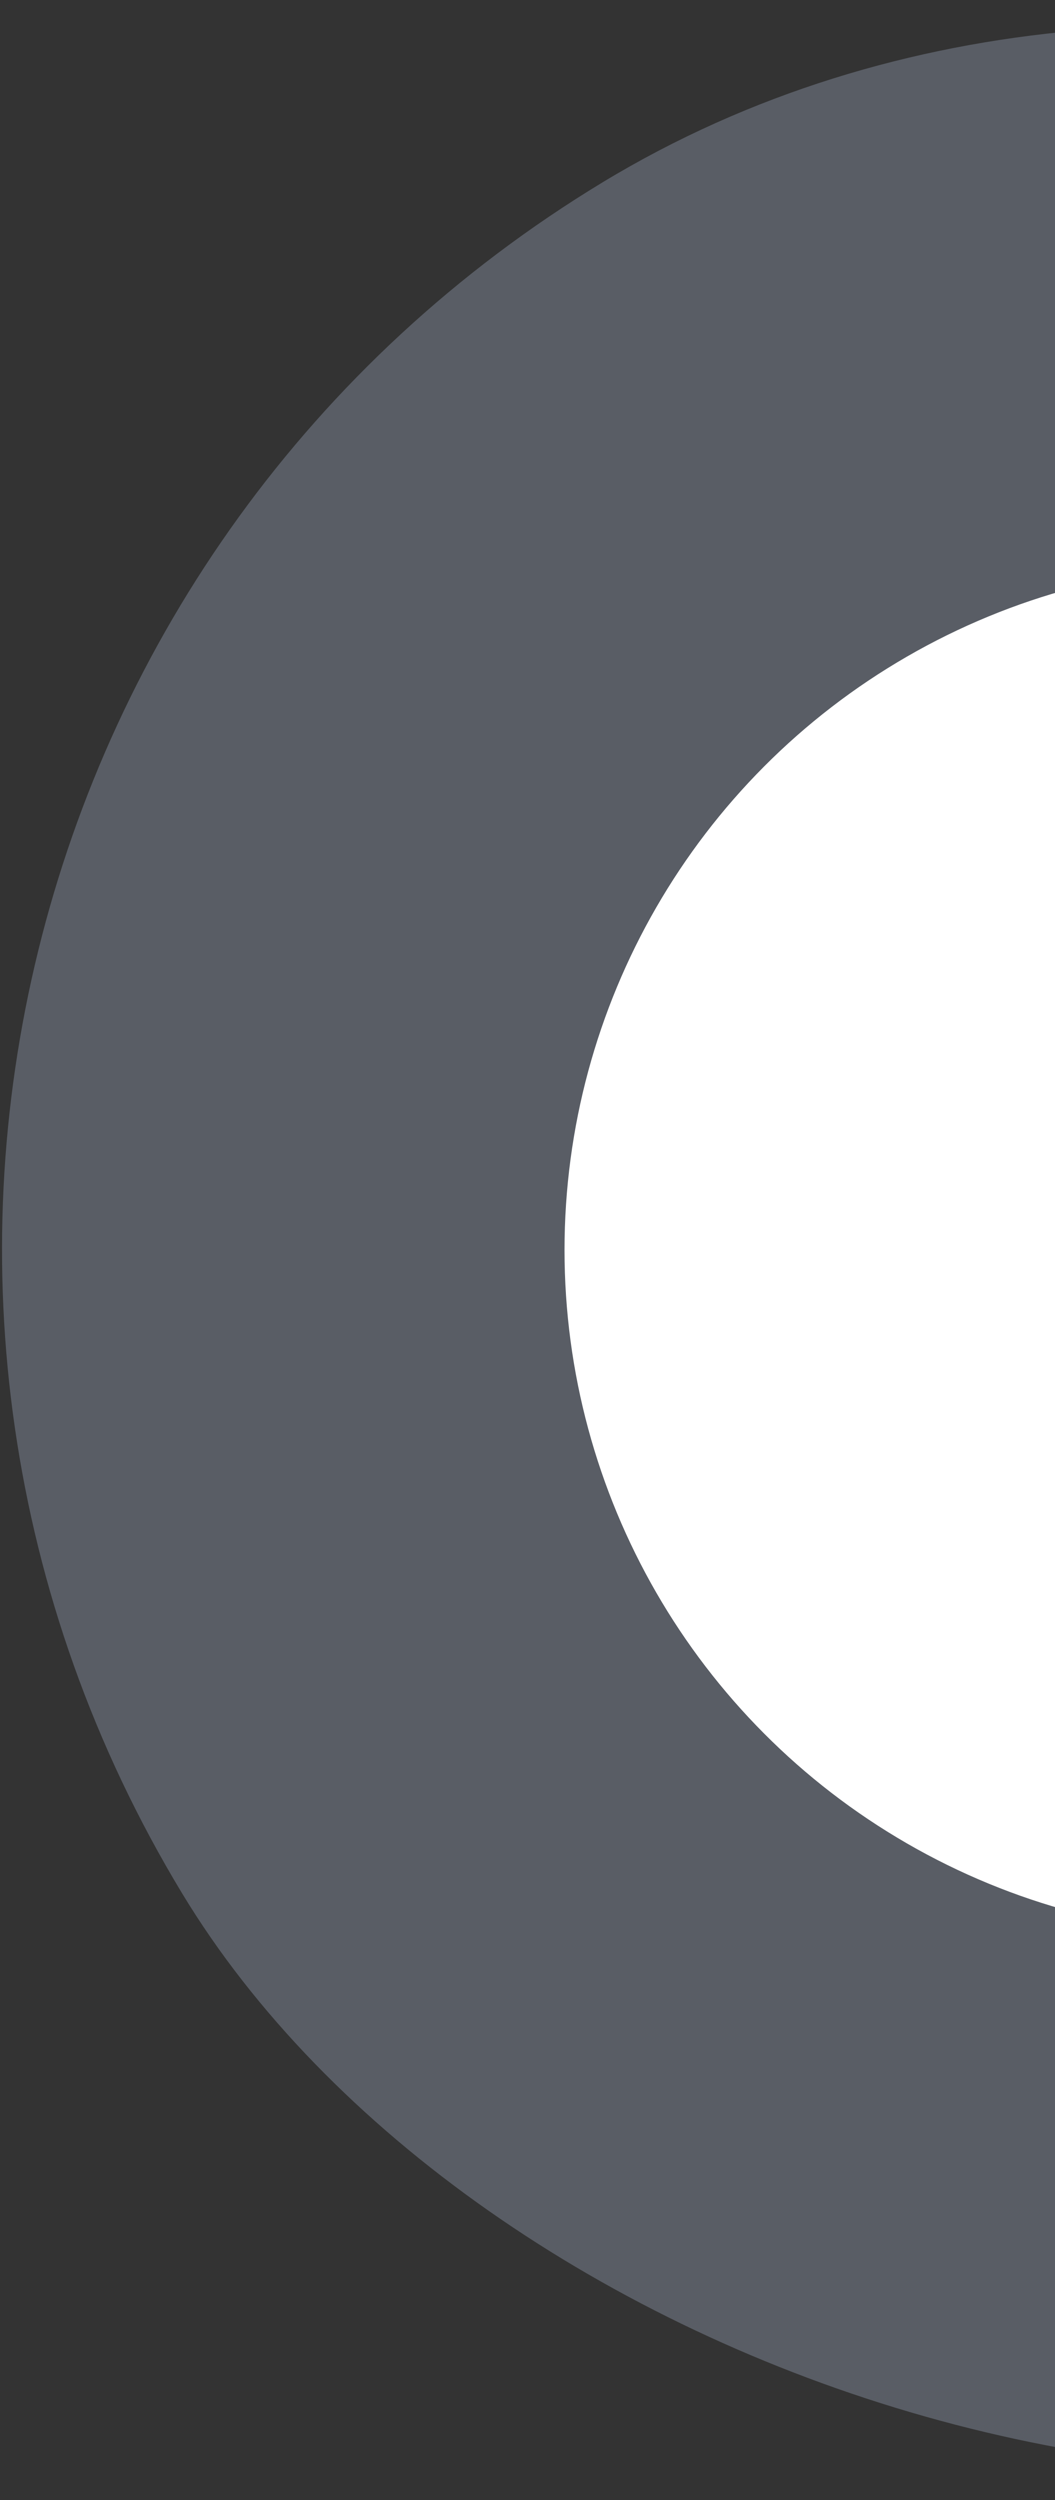 <svg width="114" height="270" viewBox="0 0 114 270" fill="none" xmlns="http://www.w3.org/2000/svg">
<rect x="0" y="0" width="114" height="270" fill="#333333" stroke="none"/>
<rect opacity="0.25" x="-50" y="89.377" width="269.142" height="269.142" rx="134.571" transform="rotate(-31.189 -50 89.377)" fill="#CCDDFC"/>
<circle cx="135" cy="135" r="74" fill="white"/>
</svg>

